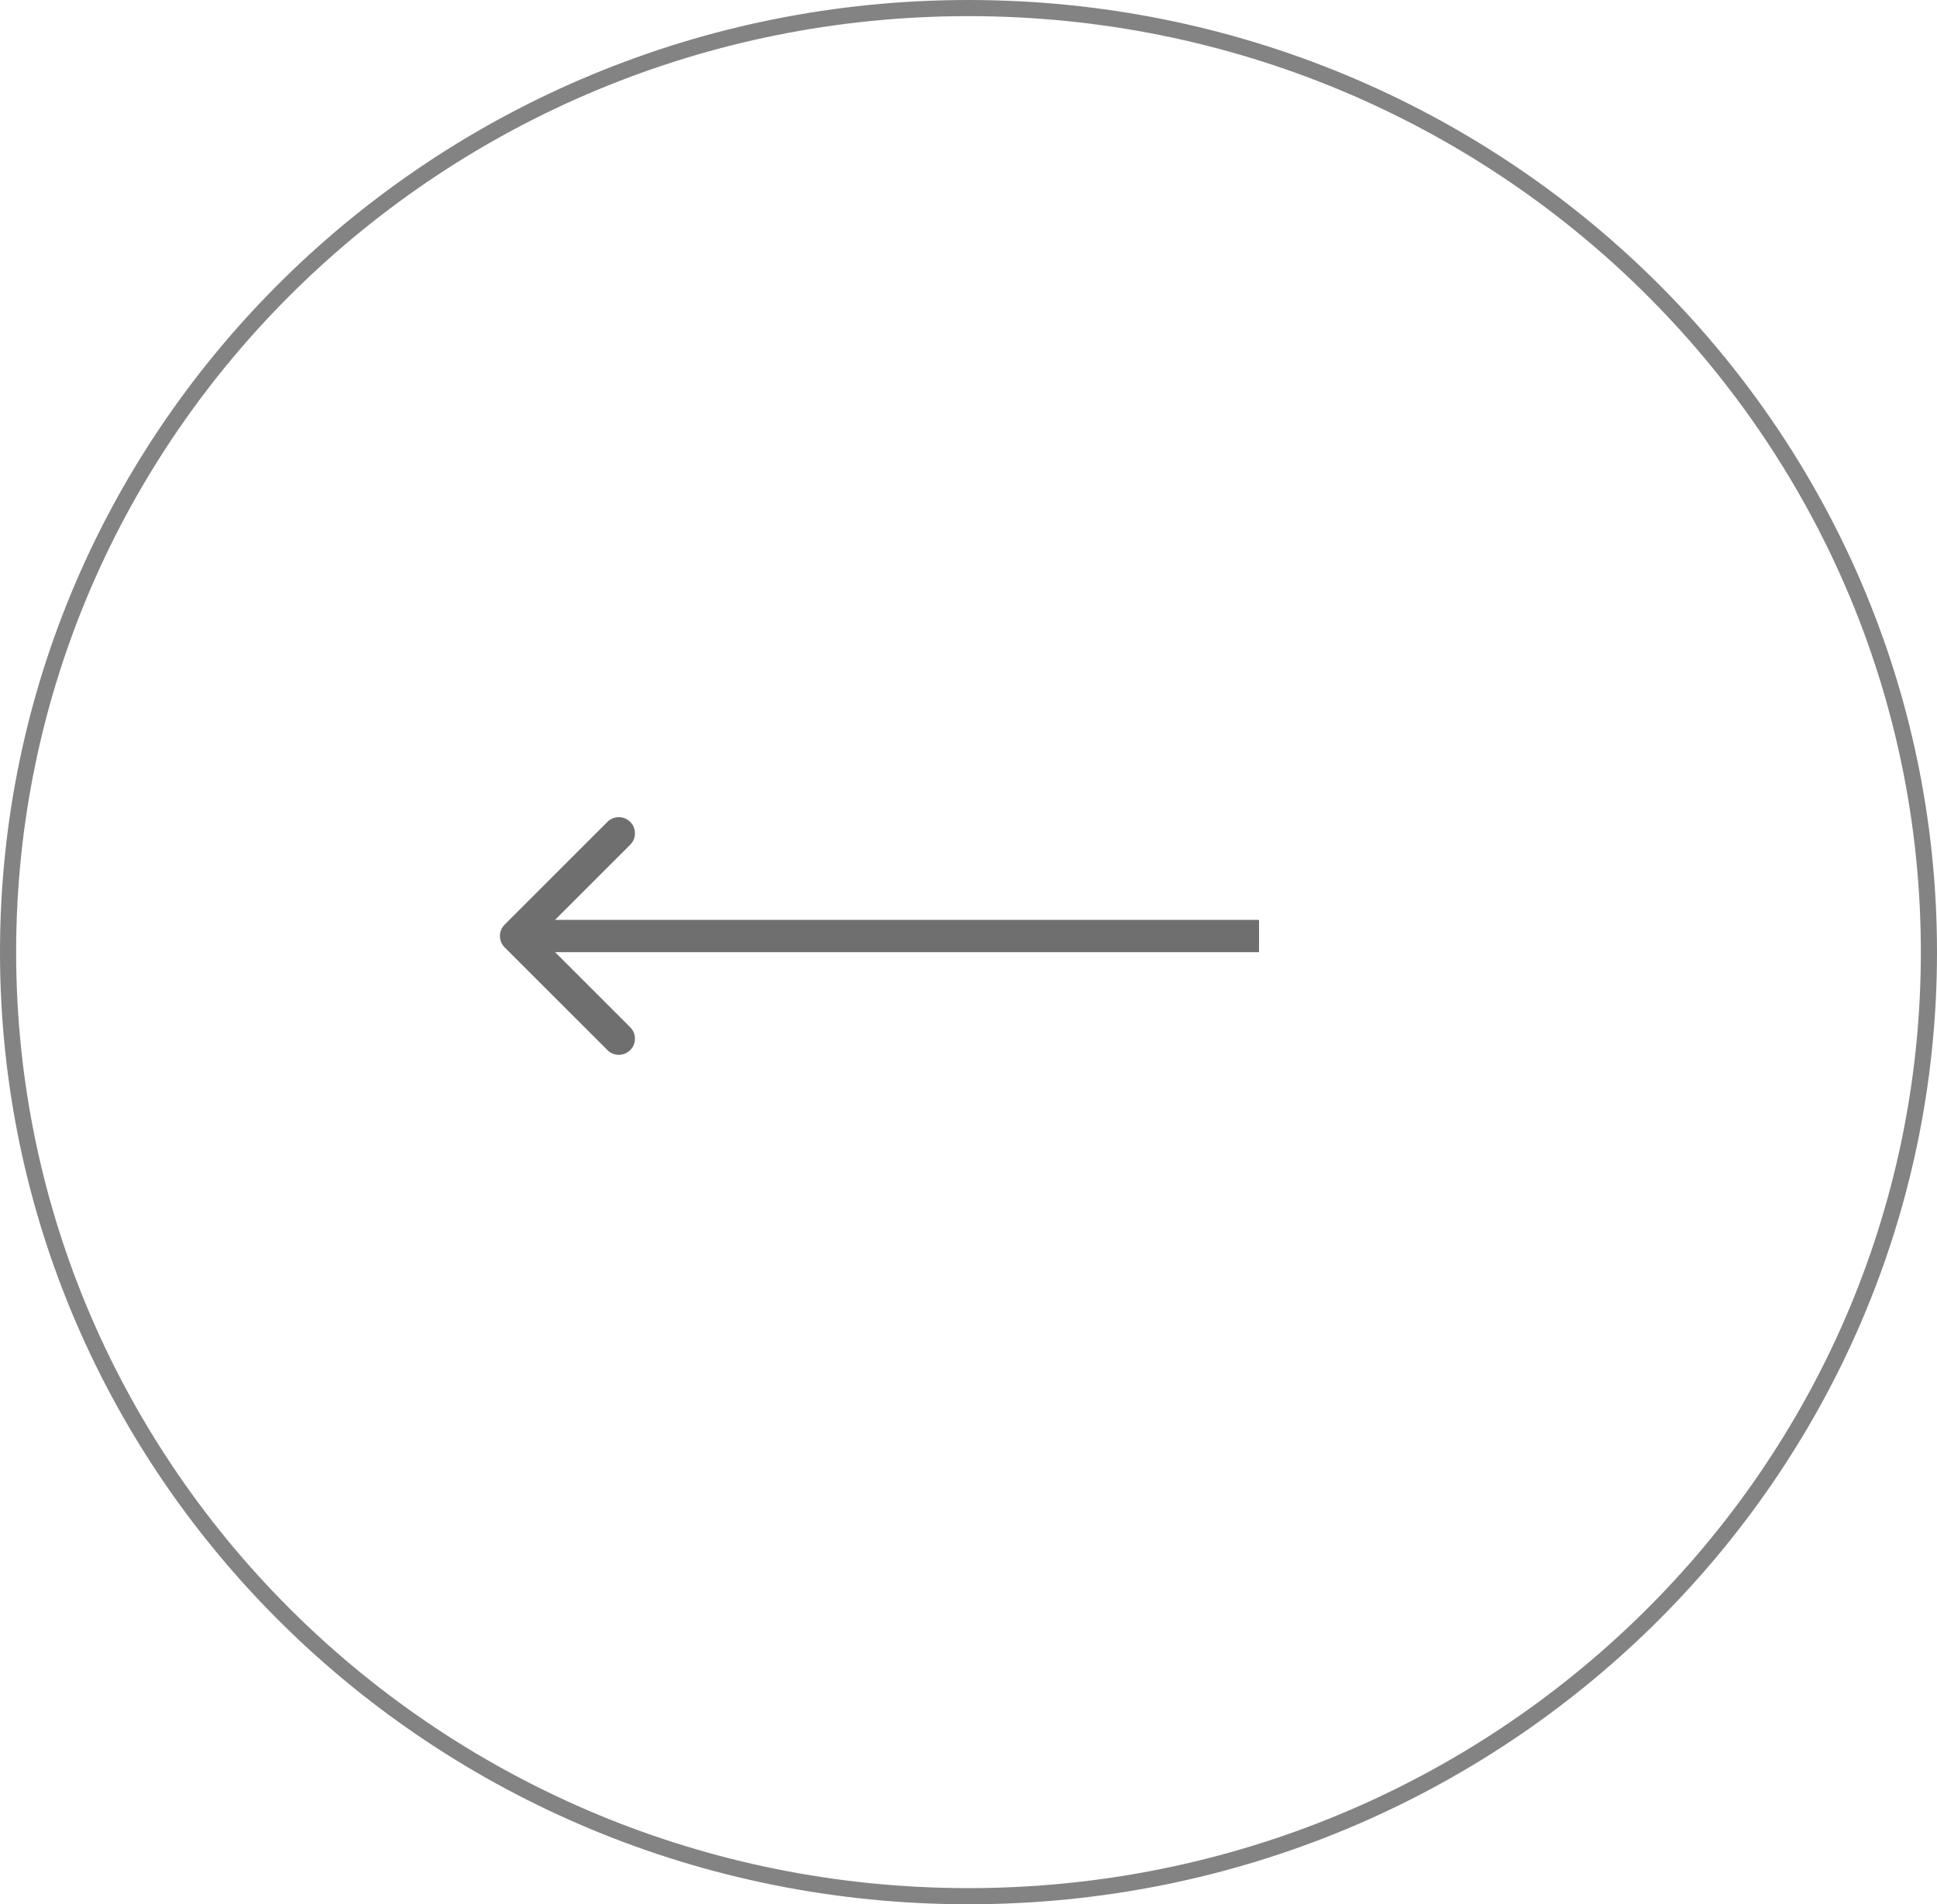 <svg width="60" height="59" viewBox="0 0 60 59" fill="none" xmlns="http://www.w3.org/2000/svg">
<path d="M0.25 29.5C0.25 45.65 13.566 58.75 30 58.75C46.434 58.75 59.75 45.65 59.75 29.5C59.75 13.35 46.434 0.25 30 0.25C13.566 0.25 0.25 13.35 0.25 29.5Z" stroke="#838383" stroke-width="0.5"/>
<path d="M15.633 29.354C15.437 29.158 15.437 28.842 15.633 28.646L18.815 25.465C19.01 25.269 19.326 25.269 19.522 25.465C19.717 25.66 19.717 25.976 19.522 26.172L16.693 29L19.522 31.828C19.717 32.024 19.717 32.34 19.522 32.535C19.326 32.731 19.01 32.731 18.815 32.535L15.633 29.354ZM39 29.5H15.986V28.5H39V29.5Z" fill="#6F6F6F"/>
</svg>
